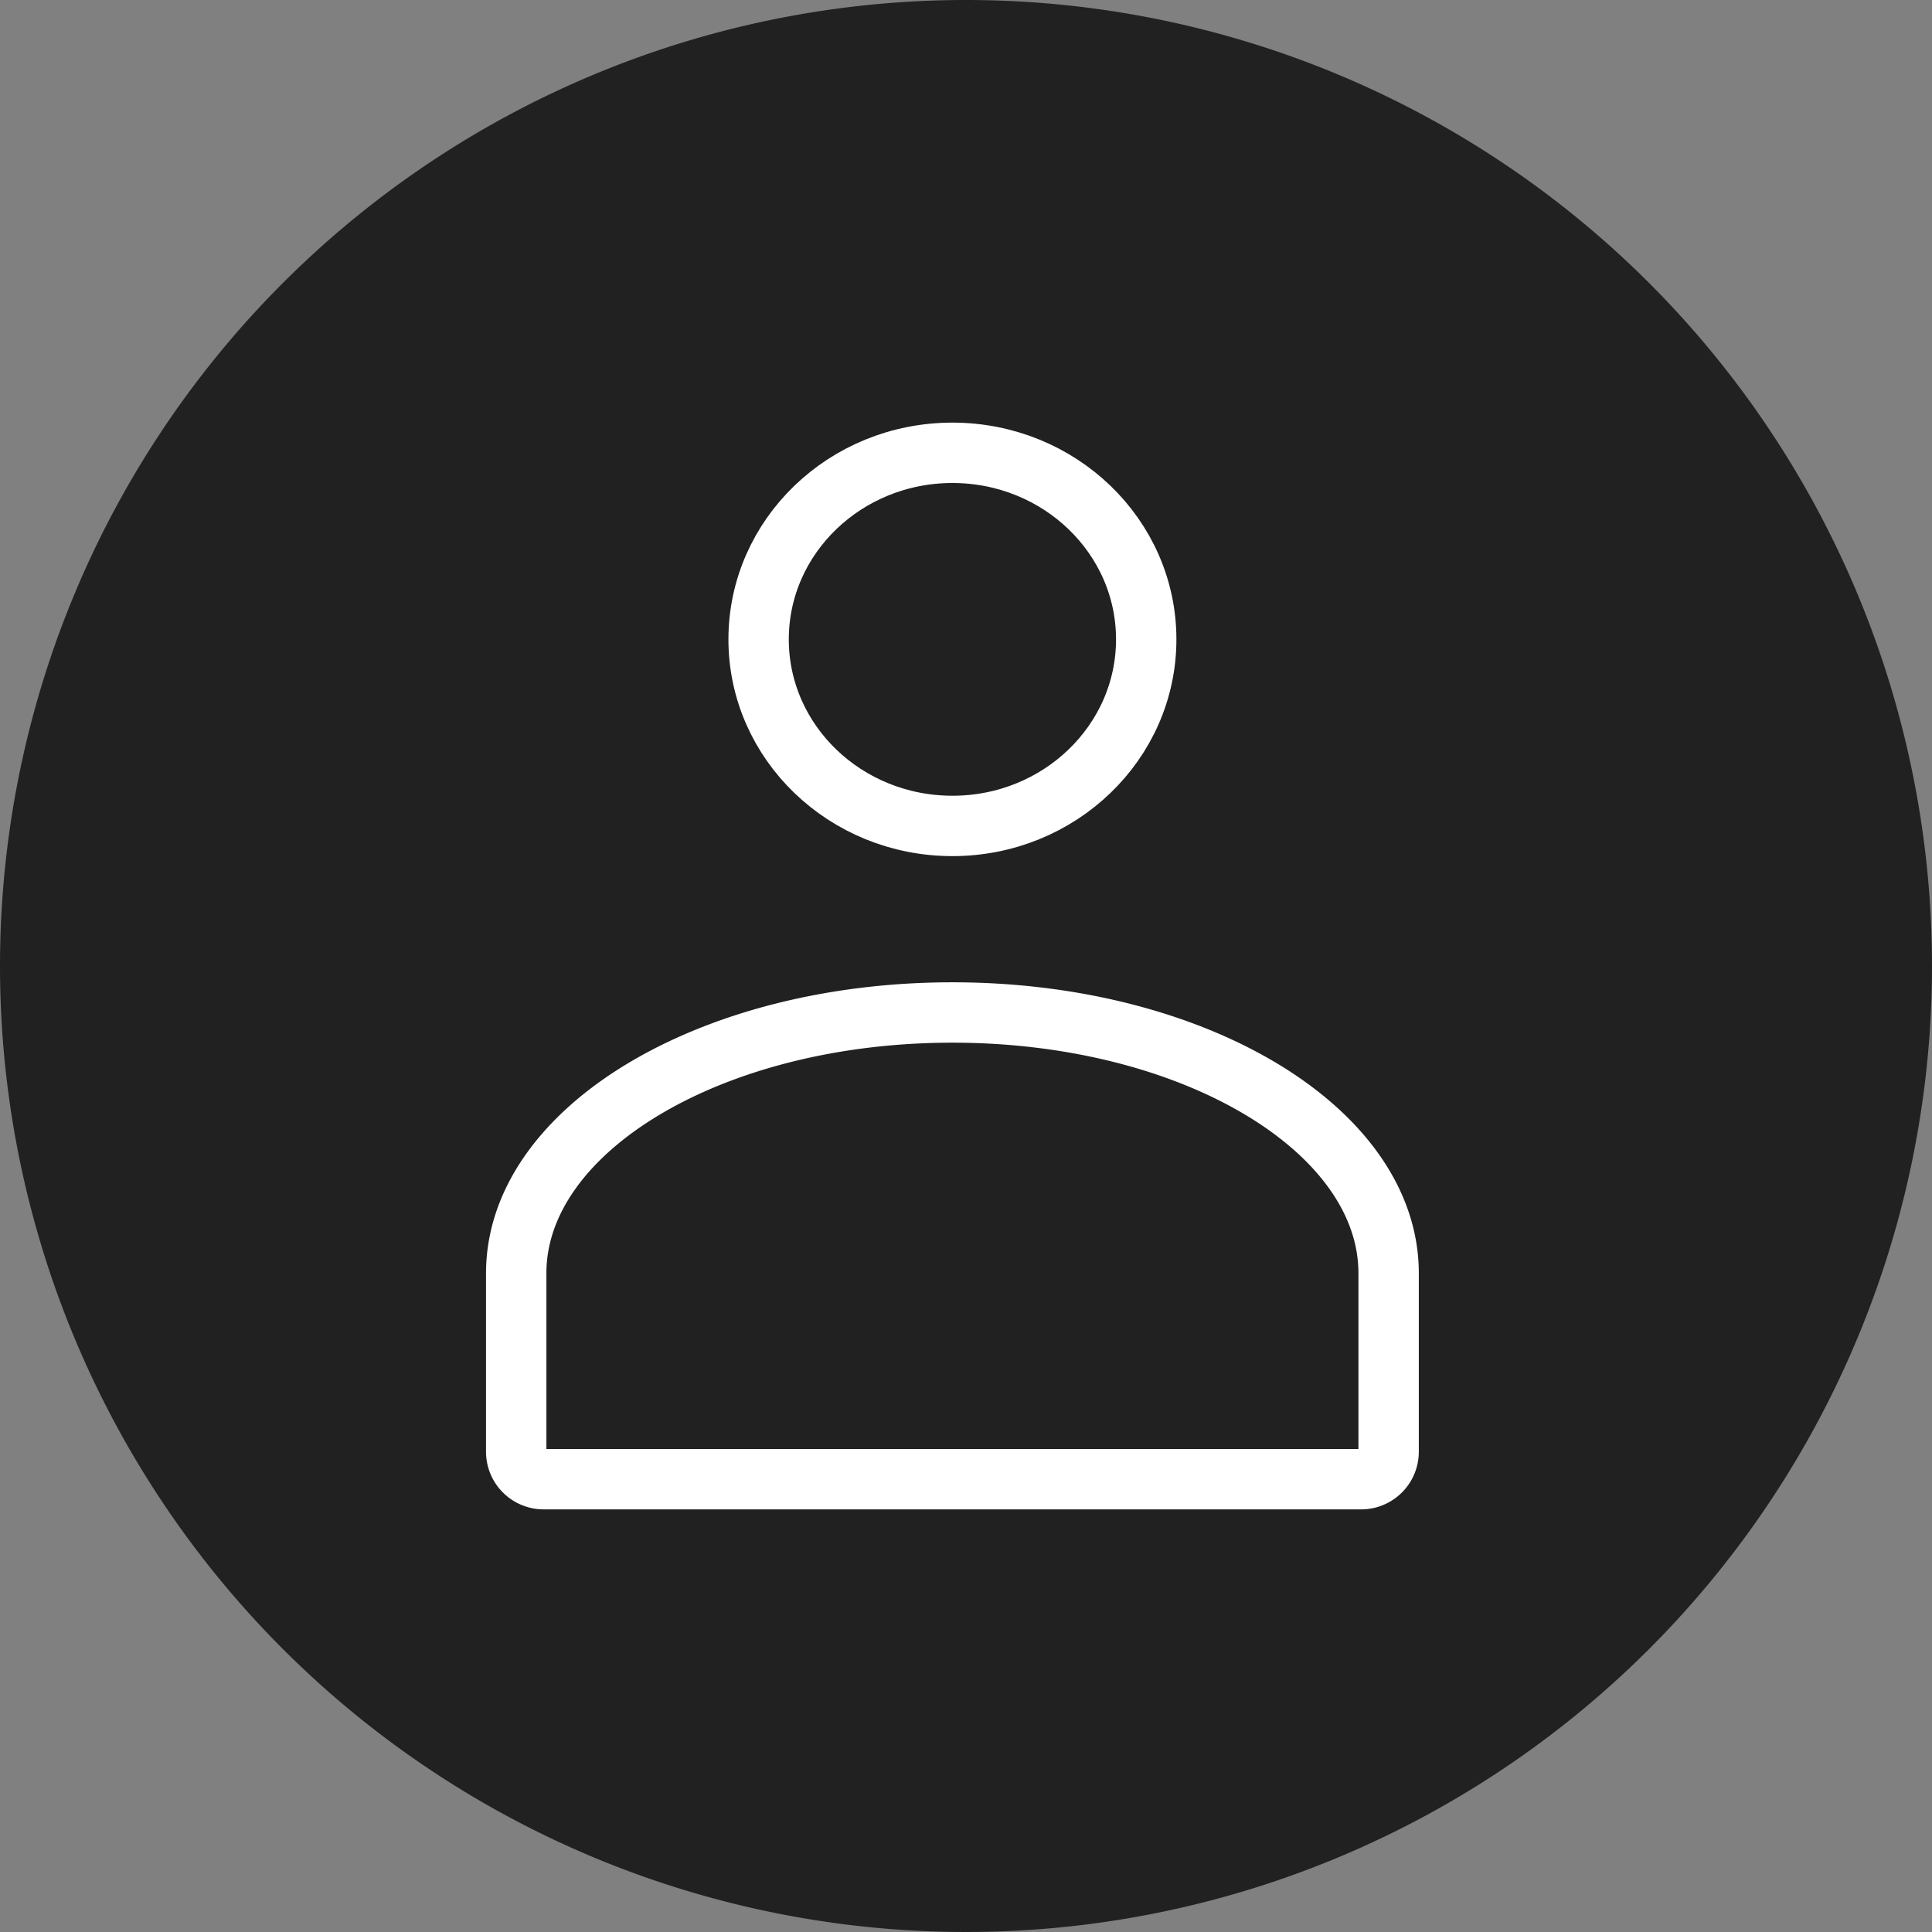 <svg width="64" height="64" xmlns="http://www.w3.org/2000/svg">

 <rect width="100%" height="100%" fill="#808080" stroke="none"/>

 <title/>
 <g>
  <title>background</title>
  <rect fill="none" id="canvas_background" height="402" width="582" y="-1" x="-1"/>
 </g>
 <g>
  <title>Layer 1</title>
  <path fill="#212121" id="svg_1" d="m0,32a32,32 0 1 0 32,-32a32,32 0 0 0 -32,32z"/>
  <path stroke-width="2px" stroke-miterlimit="10" stroke-linecap="round" stroke="#ffffff" fill="#212121" id="svg_2" d="m46,42.18l0,5.91a0.91,0.91 0 0 1 -0.9,0.91l-27.1,0a0.91,0.91 0 0 1 -0.9,-0.91l0,-5.91c0,-4.77 6.47,-8.64 14.45,-8.64s14.45,3.87 14.45,8.64z" class="cls-1"/>
  <ellipse stroke-width="2px" stroke-miterlimit="10" stroke-linecap="round" stroke="#ffffff" fill="#212121" id="svg_3" ry="6.18" rx="6.42" cy="21.18" cx="31.55" class="cls-1"/>
 </g>
</svg>